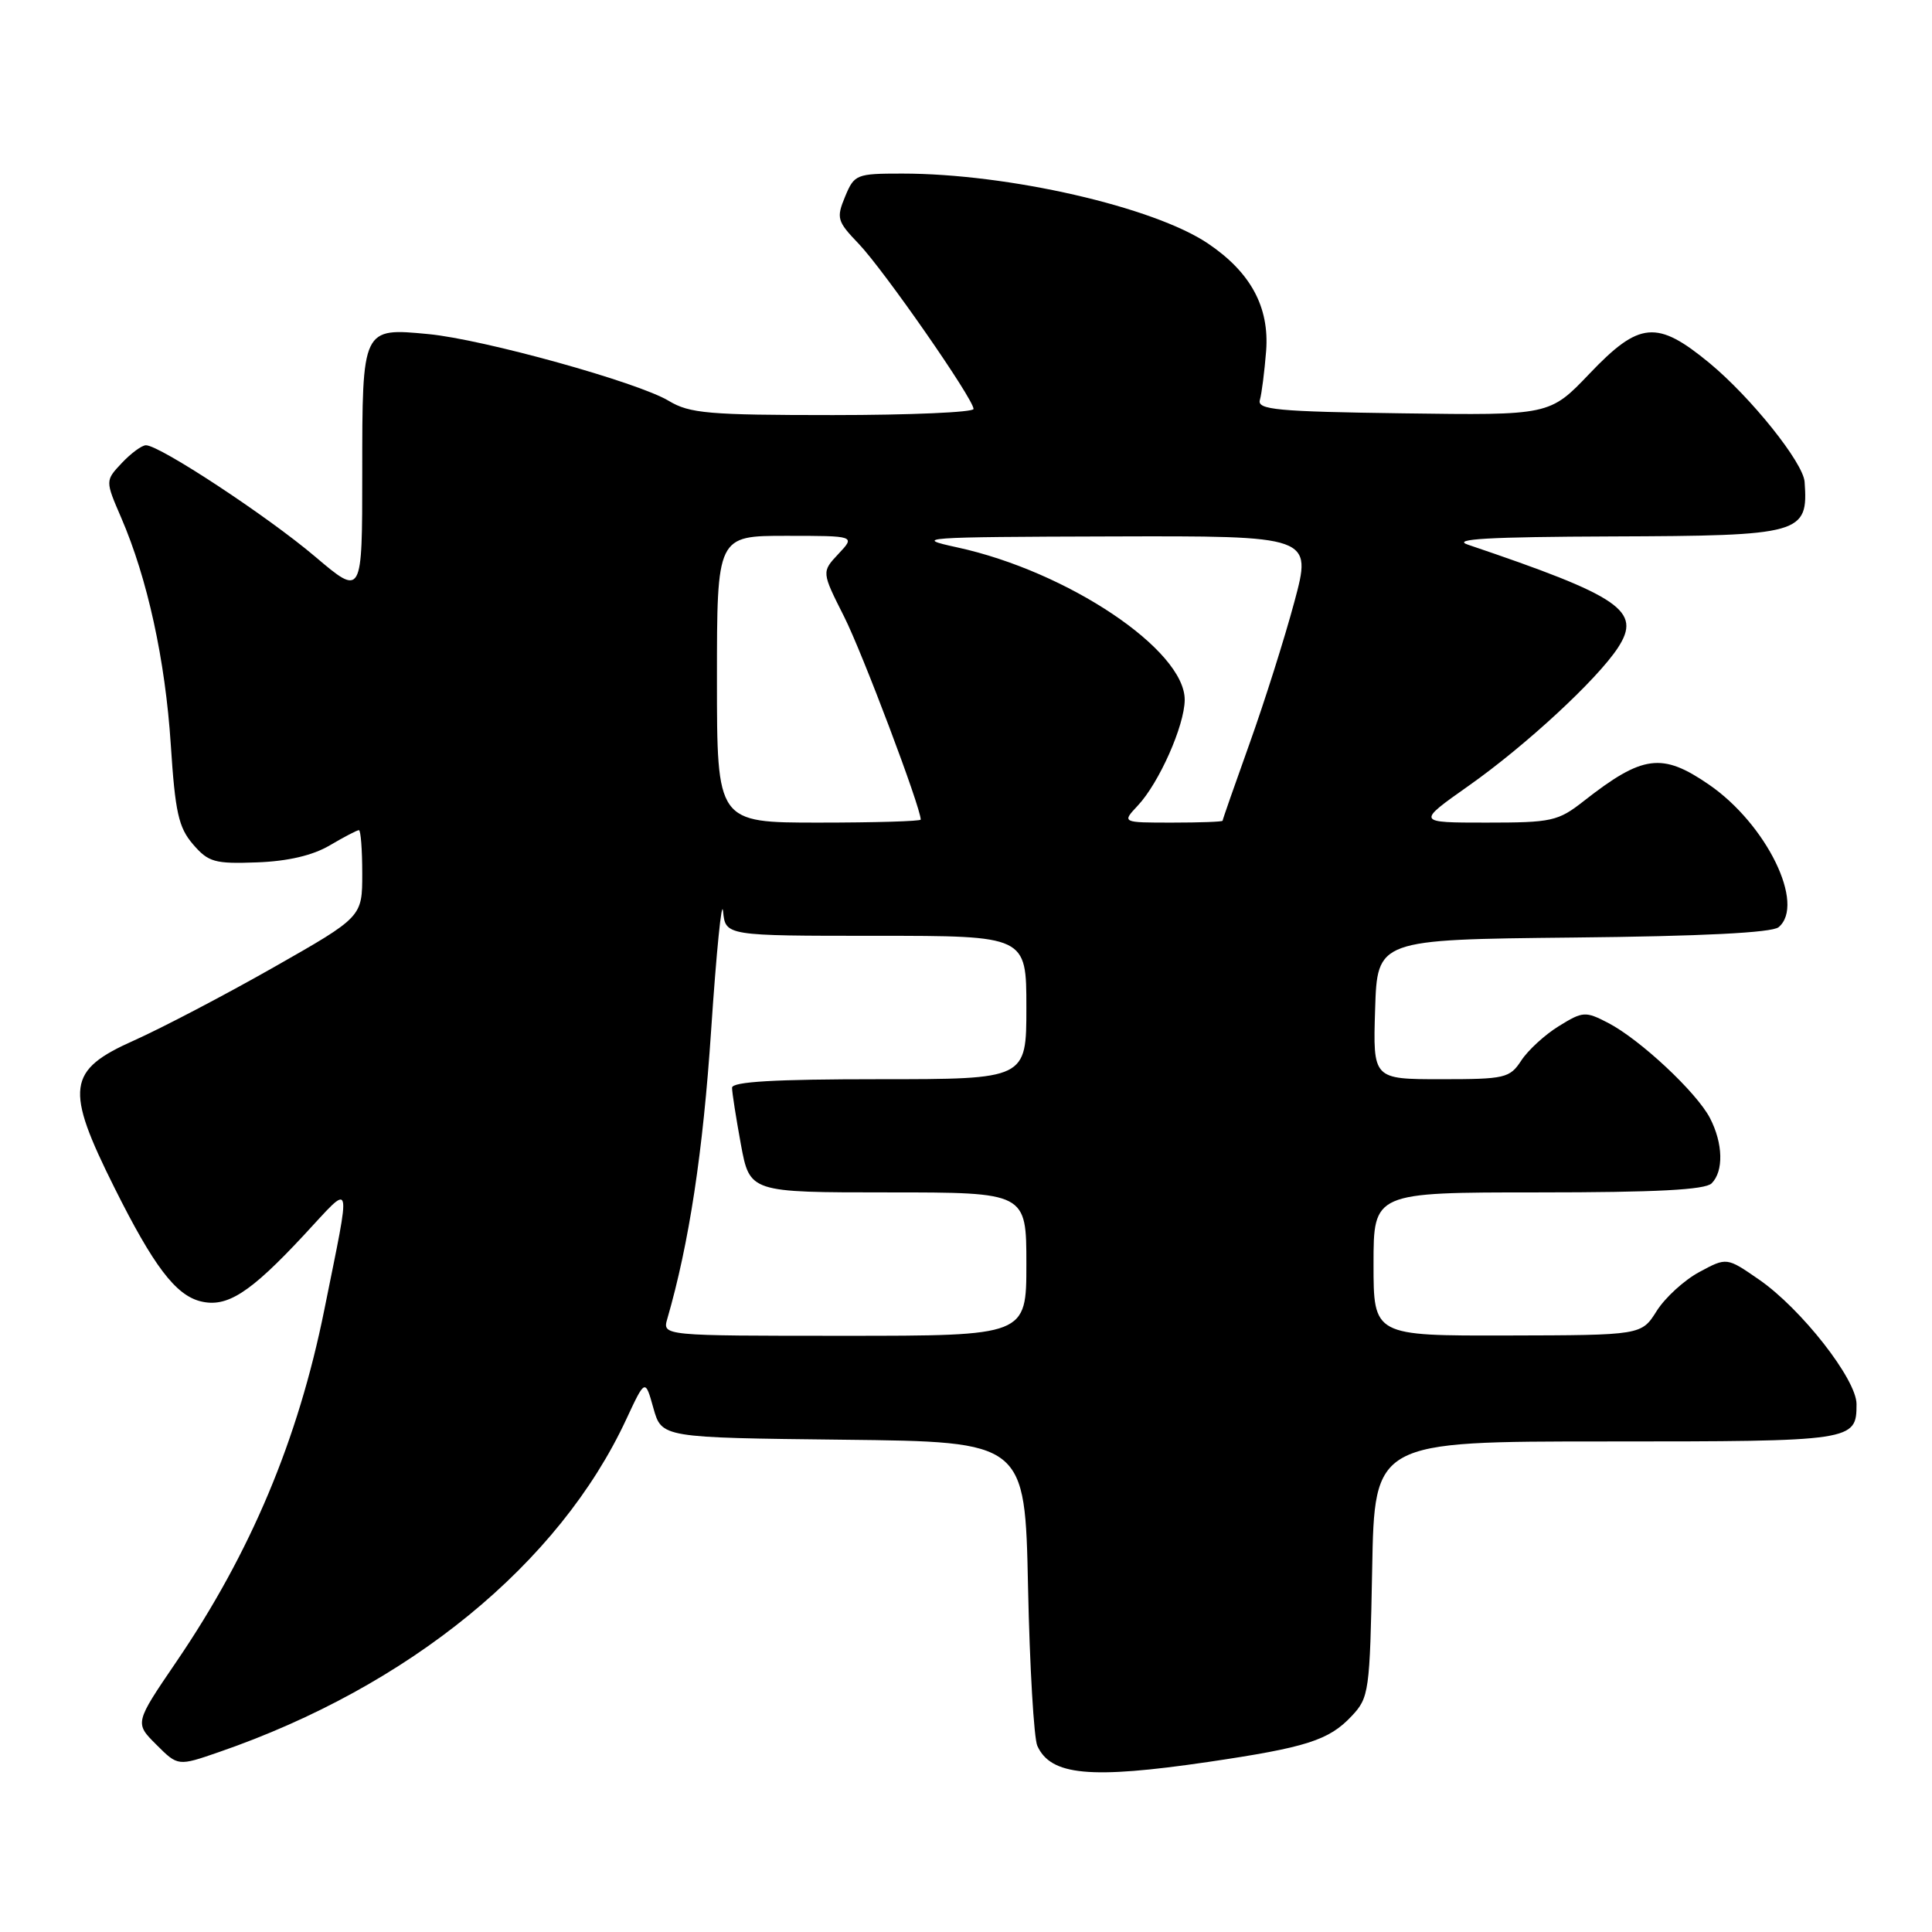 <?xml version="1.0" encoding="UTF-8" standalone="no"?>
<!DOCTYPE svg PUBLIC "-//W3C//DTD SVG 1.1//EN" "http://www.w3.org/Graphics/SVG/1.1/DTD/svg11.dtd" >
<svg xmlns="http://www.w3.org/2000/svg" xmlns:xlink="http://www.w3.org/1999/xlink" version="1.1" viewBox="0 0 256 256">
 <g >
 <path fill="currentColor"
d=" M 160.07 233.47 C 173.09 231.55 176.09 230.60 179.10 227.39 C 181.41 224.94 181.51 224.19 181.82 207.92 C 182.13 191.00 182.13 191.00 212.87 191.00 C 245.66 191.00 246.00 190.95 246.00 186.05 C 246.00 182.77 238.68 173.42 233.08 169.55 C 228.80 166.59 228.80 166.59 225.17 168.55 C 223.17 169.62 220.63 171.95 219.52 173.71 C 217.50 176.92 217.50 176.92 199.75 176.96 C 182.00 177.00 182.00 177.00 182.00 167.50 C 182.00 158.00 182.00 158.00 203.80 158.00 C 219.42 158.00 225.94 157.66 226.80 156.80 C 228.41 155.19 228.32 151.51 226.58 148.15 C 224.81 144.74 217.30 137.72 213.07 135.53 C 210.07 133.98 209.73 134.00 206.55 135.97 C 204.71 137.10 202.48 139.15 201.58 140.52 C 200.05 142.86 199.43 143.00 190.94 143.00 C 181.92 143.00 181.92 143.00 182.21 133.75 C 182.50 124.50 182.50 124.50 208.42 124.23 C 225.49 124.06 234.79 123.59 235.67 122.86 C 239.28 119.86 234.08 109.21 226.44 103.96 C 220.23 99.69 217.67 100.02 209.86 106.14 C 206.45 108.82 205.62 109.00 196.95 109.00 C 187.69 109.00 187.69 109.00 194.59 104.13 C 202.16 98.80 211.64 90.03 214.39 85.82 C 217.57 80.94 214.80 79.04 194.50 72.17 C 192.28 71.42 197.25 71.14 213.56 71.08 C 238.79 70.99 239.61 70.76 239.12 63.85 C 238.93 61.29 232.03 52.67 226.52 48.11 C 219.56 42.37 217.23 42.57 210.61 49.52 C 205.34 55.04 205.34 55.04 185.92 54.77 C 169.21 54.54 166.56 54.29 166.94 53.00 C 167.18 52.17 167.55 49.25 167.77 46.50 C 168.21 40.68 165.72 36.08 160.07 32.27 C 152.86 27.41 133.59 23.00 119.55 23.00 C 113.46 23.00 113.20 23.11 111.98 26.05 C 110.80 28.90 110.92 29.32 113.78 32.30 C 117.11 35.78 129.00 52.87 129.00 54.19 C 129.00 54.63 120.62 55.00 110.37 55.00 C 93.89 55.00 91.38 54.78 88.62 53.12 C 84.54 50.65 64.08 44.97 56.77 44.27 C 47.98 43.43 48.00 43.39 48.00 62.65 C 48.00 79.05 48.00 79.05 41.75 73.75 C 35.43 68.39 21.16 59.00 19.34 59.00 C 18.79 59.00 17.36 60.06 16.14 61.35 C 13.94 63.69 13.94 63.69 16.06 68.60 C 19.54 76.66 21.90 87.46 22.63 98.67 C 23.21 107.63 23.66 109.65 25.57 111.87 C 27.61 114.24 28.44 114.48 34.05 114.27 C 38.15 114.12 41.43 113.35 43.69 112.02 C 45.57 110.91 47.31 110.00 47.56 110.00 C 47.80 110.00 48.00 112.59 48.00 115.75 C 48.00 121.50 48.00 121.50 36.25 128.18 C 29.79 131.85 21.46 136.21 17.75 137.87 C 8.89 141.82 8.57 144.18 15.17 157.39 C 20.34 167.74 23.26 171.60 26.57 172.43 C 30.06 173.30 33.10 171.36 40.25 163.68 C 46.83 156.61 46.57 155.66 42.97 173.57 C 39.50 190.78 33.23 205.71 23.39 220.16 C 17.84 228.31 17.84 228.31 20.71 231.17 C 23.58 234.04 23.58 234.04 29.04 232.15 C 54.22 223.45 74.09 207.21 82.99 188.05 C 85.49 182.69 85.49 182.69 86.58 186.59 C 87.68 190.50 87.68 190.50 111.75 190.77 C 135.82 191.04 135.82 191.04 136.22 210.27 C 136.44 220.85 137.00 230.33 137.45 231.33 C 139.23 235.27 144.46 235.76 160.07 233.47 Z  M 88.42 174.75 C 91.31 164.77 93.15 152.69 94.23 136.50 C 94.93 126.05 95.64 118.96 95.81 120.75 C 96.13 124.00 96.13 124.00 116.06 124.00 C 136.00 124.00 136.00 124.00 136.00 133.50 C 136.00 143.00 136.00 143.00 116.50 143.00 C 102.62 143.00 97.00 143.33 97.00 144.13 C 97.00 144.76 97.53 148.13 98.17 151.63 C 99.35 158.00 99.35 158.00 117.67 158.00 C 136.00 158.00 136.00 158.00 136.00 167.50 C 136.00 177.00 136.00 177.00 111.88 177.00 C 87.77 177.00 87.77 177.00 88.42 174.75 Z  M 95.00 90.00 C 95.00 71.00 95.00 71.00 104.17 71.00 C 113.35 71.00 113.35 71.00 111.10 73.39 C 108.86 75.78 108.86 75.78 111.85 81.71 C 114.26 86.48 122.00 106.99 122.00 108.60 C 122.00 108.82 115.92 109.00 108.50 109.00 C 95.00 109.00 95.00 109.00 95.00 90.00 Z  M 150.76 106.75 C 153.58 103.75 156.95 96.16 156.98 92.75 C 157.03 86.14 141.48 75.71 126.83 72.53 C 120.87 71.24 122.04 71.15 147.18 71.08 C 173.86 71.00 173.86 71.00 171.51 79.75 C 170.22 84.56 167.55 93.00 165.58 98.50 C 163.61 104.00 162.00 108.61 162.00 108.75 C 162.00 108.89 159.00 109.00 155.33 109.00 C 148.65 109.00 148.65 109.00 150.76 106.75 Z "/>
</g>
</svg>